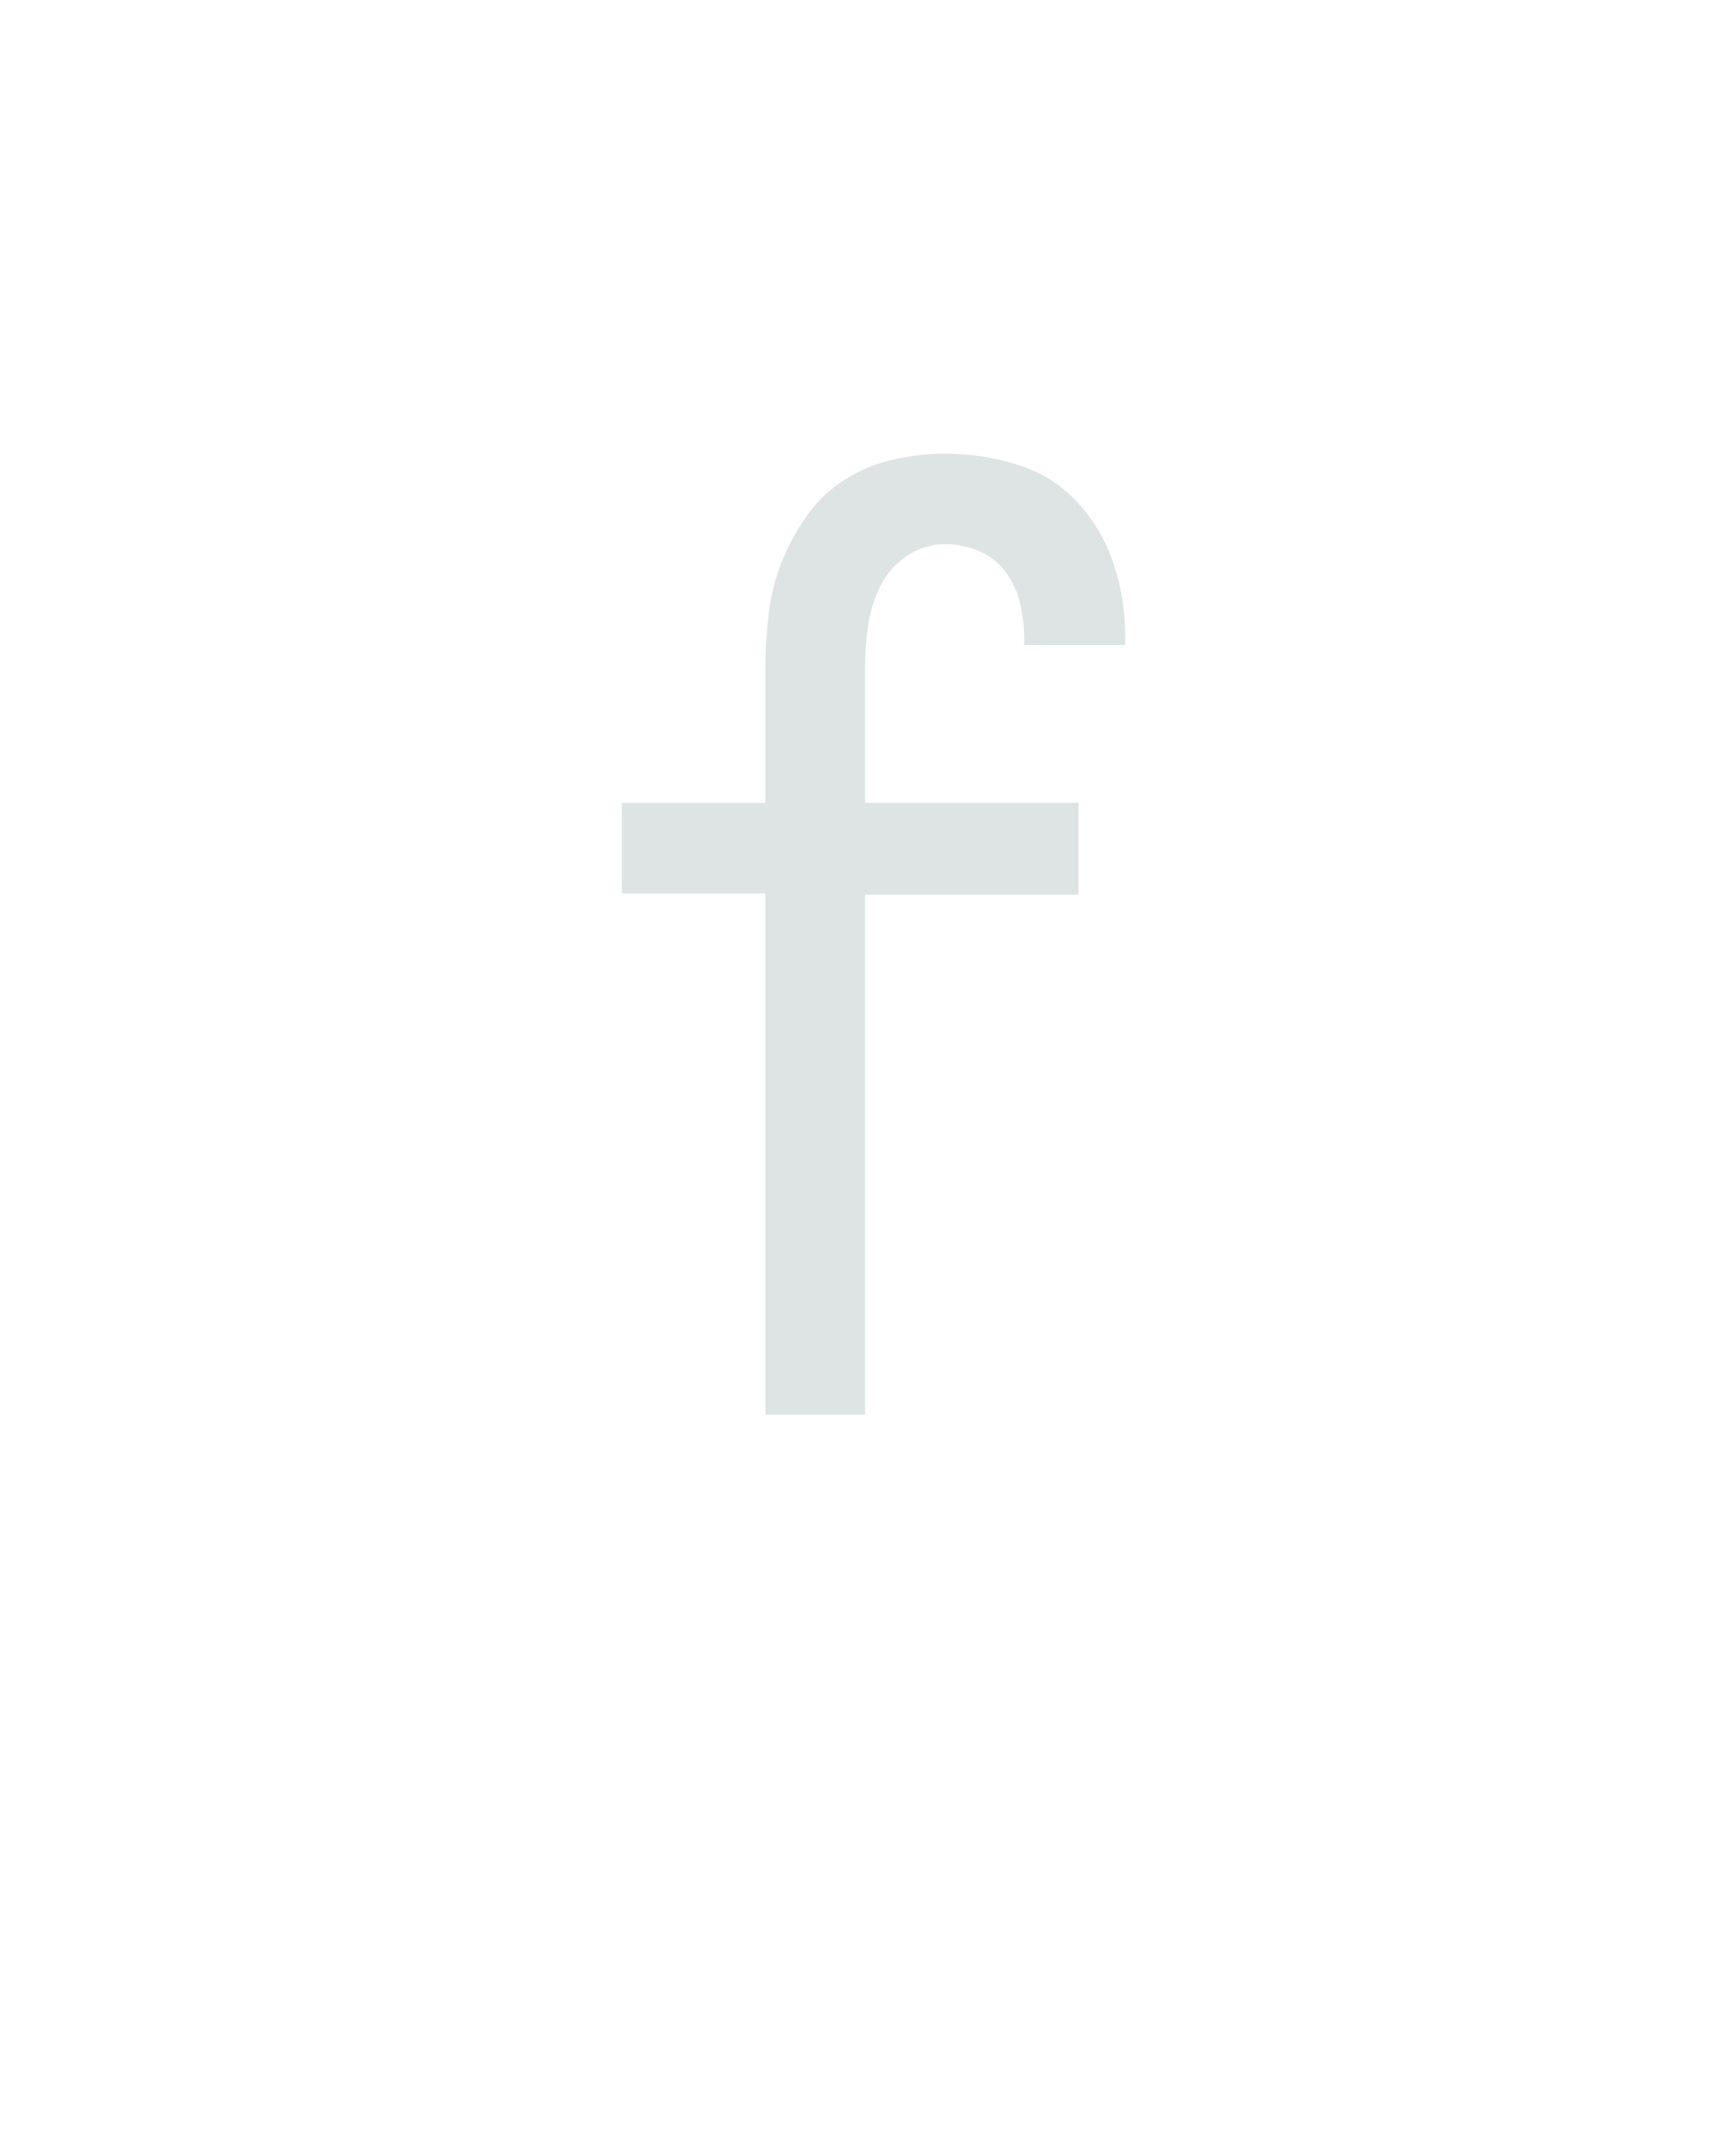 <svg xmlns="http://www.w3.org/2000/svg" height="160" viewBox="0 0 128 160" width="128"><defs><path d="M 175 0 L 175 -403 L 64 -403 L 64 -473 L 175 -473 L 175 -579 Q 175 -599 177.5 -619.5 Q 180 -640 187.5 -659 Q 195 -678 207 -695 Q 219 -712 236.5 -723 Q 254 -734 274 -738.5 Q 294 -743 314 -743 Q 342 -743 369.5 -734.5 Q 397 -726 416 -705.5 Q 435 -685 444 -658 Q 453 -631 453 -603 Q 453 -601 453 -599 Q 453 -597 453 -595 L 375 -595 Q 375 -596 375 -597 Q 375 -598 375 -599 Q 375 -613 372 -626.5 Q 369 -640 361 -651 Q 353 -662 340.5 -667.5 Q 328 -673 314 -673 Q 298 -673 284.5 -664 Q 271 -655 264 -641 Q 257 -627 254.5 -611 Q 252 -595 252 -579 L 252 -473 L 417 -473 L 417 -402 L 252 -402 L 252 0 Z " id="path1"/></defs><g><g fill="#dee4e3" transform="translate(40 104.992) rotate(0) scale(0.096)"><use href="#path1" transform="translate(0 0)"/></g></g></svg>